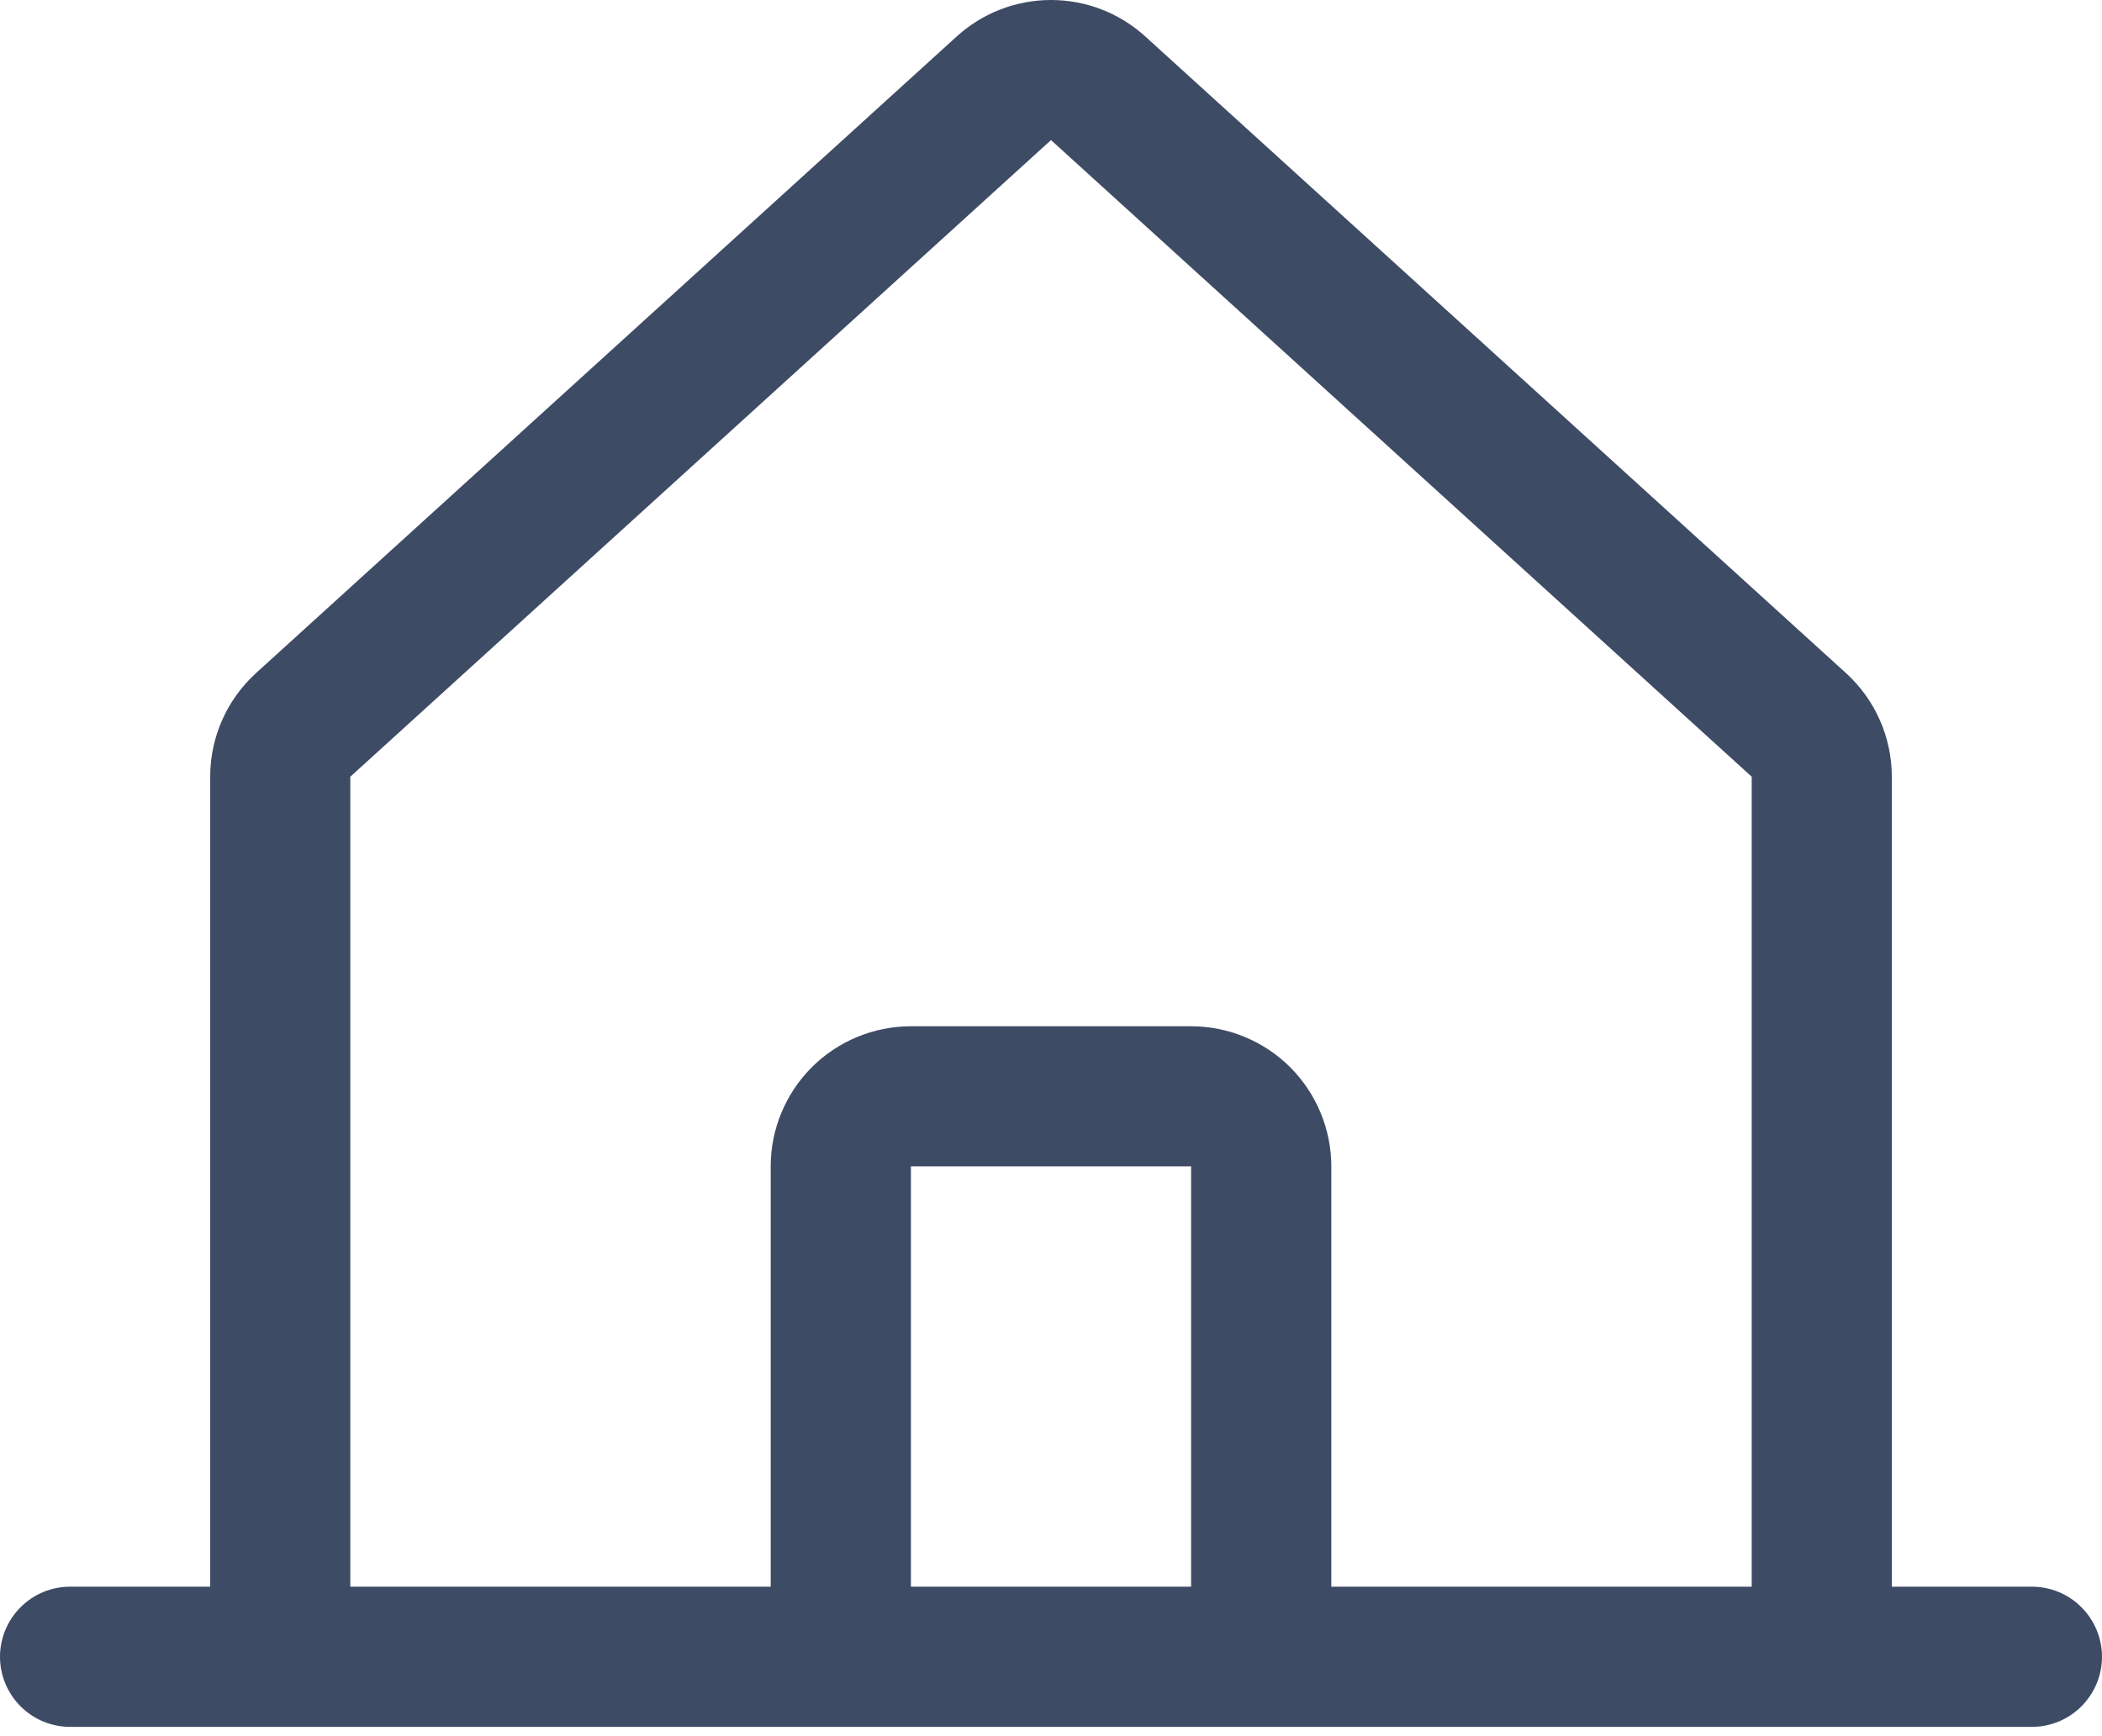 <svg width="23" height="19" viewBox="0 0 23 19" fill="none" xmlns="http://www.w3.org/2000/svg">
<path d="M22.233 17.364H20.7V8.5C20.7 8.287 20.656 8.077 20.57 7.882C20.484 7.687 20.359 7.513 20.202 7.369L12.535 0.402C12.252 0.143 11.883 0 11.5 0C11.117 0 10.748 0.143 10.465 0.402L2.798 7.369C2.641 7.513 2.516 7.687 2.43 7.882C2.344 8.077 2.3 8.287 2.3 8.5V17.364H0.767C0.563 17.364 0.368 17.445 0.225 17.589C0.081 17.733 0 17.928 0 18.131C0 18.334 0.081 18.529 0.225 18.673C0.368 18.817 0.563 18.898 0.767 18.898H22.233C22.437 18.898 22.632 18.817 22.775 18.673C22.919 18.529 23 18.334 23 18.131C23 17.928 22.919 17.733 22.775 17.589C22.632 17.445 22.437 17.364 22.233 17.364ZM3.833 8.5L11.5 1.533L19.167 8.5V17.364H14.567V12.764C14.567 12.358 14.405 11.968 14.118 11.68C13.83 11.393 13.44 11.231 13.033 11.231H9.967C9.56 11.231 9.17 11.393 8.882 11.68C8.595 11.968 8.433 12.358 8.433 12.764V17.364H3.833V8.5ZM13.033 17.364H9.967V12.764H13.033V17.364Z" fill="#3E4B65"/>
</svg>
